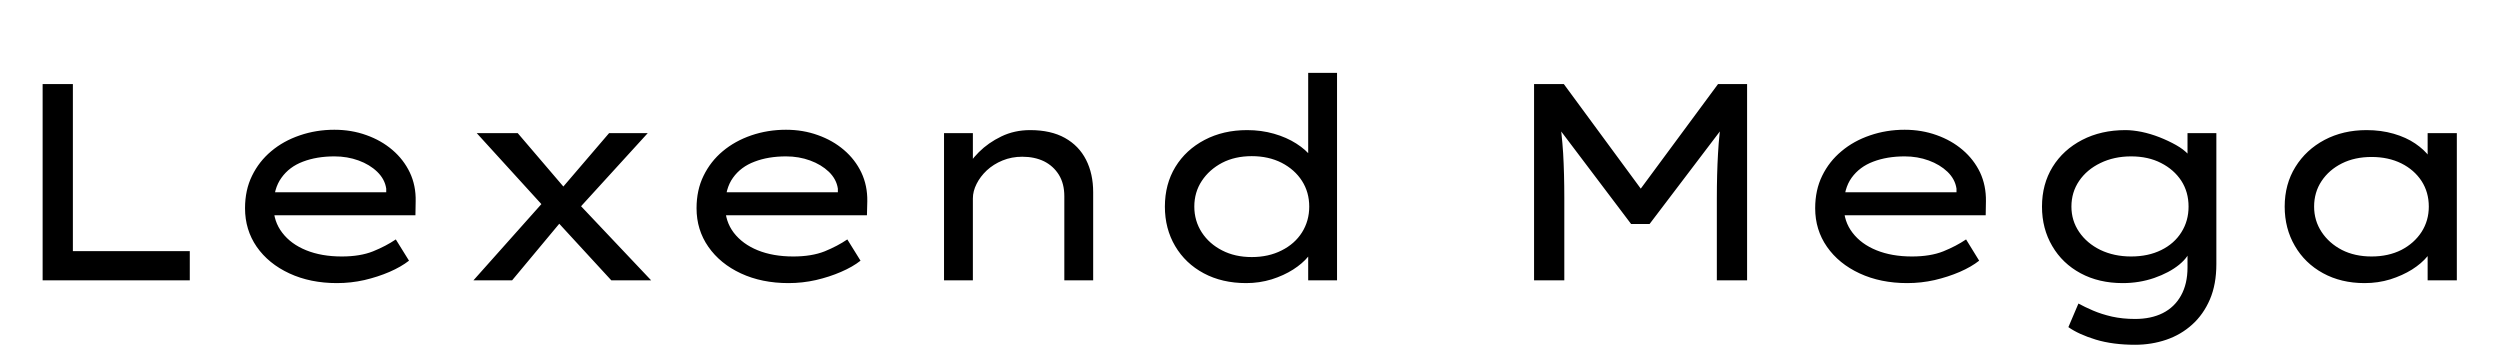 <svg xmlns="http://www.w3.org/2000/svg" xmlns:xlink="http://www.w3.org/1999/xlink" width="214.056" height="30"><path fill="black" d="M16.25 24L3.65 24L3.65 7.20L6.24 7.20L6.24 21.50L16.25 21.50L16.25 24ZM28.85 24.24L28.85 24.24Q26.57 24.24 24.78 23.41Q22.99 22.58 21.98 21.13Q20.98 19.68 20.98 17.83L20.98 17.83Q20.98 16.27 21.58 15.05Q22.18 13.82 23.22 12.95Q24.26 12.07 25.67 11.59Q27.07 11.11 28.63 11.11L28.63 11.11Q30.10 11.11 31.37 11.57Q32.64 12.02 33.60 12.84Q34.56 13.66 35.09 14.77Q35.62 15.89 35.59 17.23L35.59 17.23L35.57 18.43L23.11 18.43L22.56 16.46L33.43 16.46L33.07 16.73L33.07 16.15Q32.95 15.34 32.30 14.71Q31.66 14.09 30.70 13.74Q29.74 13.39 28.63 13.39L28.63 13.39Q27.12 13.39 25.94 13.84Q24.77 14.28 24.10 15.22Q23.42 16.15 23.42 17.66L23.42 17.66Q23.42 18.96 24.17 19.93Q24.91 20.90 26.22 21.43Q27.53 21.96 29.26 21.96L29.26 21.96Q30.84 21.96 31.94 21.52Q33.05 21.07 33.89 20.50L33.89 20.50L35.02 22.32Q34.34 22.85 33.35 23.28Q32.35 23.71 31.20 23.98Q30.05 24.24 28.85 24.24ZM55.75 24L52.34 24L47.28 18.50L46.85 18.02L40.82 11.40L44.33 11.40L48.86 16.70L49.30 17.18L55.75 24ZM43.85 24L40.54 24L46.44 17.38L48.05 18.96L43.85 24ZM55.46 11.40L49.44 18L47.98 16.27L52.15 11.40L55.46 11.40ZM67.51 24.24L67.51 24.24Q65.23 24.24 63.44 23.41Q61.66 22.58 60.65 21.13Q59.64 19.68 59.64 17.83L59.64 17.83Q59.64 16.27 60.24 15.05Q60.84 13.82 61.88 12.95Q62.93 12.07 64.33 11.59Q65.74 11.11 67.30 11.11L67.30 11.11Q68.76 11.11 70.03 11.57Q71.30 12.02 72.26 12.84Q73.22 13.66 73.75 14.77Q74.28 15.89 74.26 17.23L74.26 17.23L74.23 18.43L61.78 18.43L61.22 16.46L72.10 16.46L71.74 16.73L71.74 16.15Q71.62 15.34 70.97 14.71Q70.32 14.09 69.36 13.74Q68.40 13.39 67.30 13.39L67.30 13.39Q65.78 13.39 64.61 13.84Q63.43 14.28 62.76 15.22Q62.09 16.15 62.09 17.66L62.09 17.66Q62.09 18.96 62.83 19.93Q63.58 20.90 64.88 21.43Q66.19 21.96 67.92 21.96L67.92 21.96Q69.50 21.96 70.61 21.52Q71.71 21.07 72.55 20.50L72.55 20.50L73.68 22.32Q73.01 22.85 72.01 23.28Q71.02 23.71 69.86 23.98Q68.71 24.24 67.51 24.24ZM80.83 24L80.83 24L80.83 11.40L83.30 11.40L83.30 14.62L82.56 14.74Q82.99 13.85 83.81 13.03Q84.62 12.22 85.74 11.68Q86.86 11.14 88.20 11.14L88.20 11.14Q89.98 11.14 91.18 11.81Q92.38 12.48 92.99 13.68Q93.60 14.88 93.60 16.46L93.60 16.46L93.60 24L91.13 24L91.13 16.80Q91.13 15.72 90.66 14.96Q90.19 14.21 89.39 13.81Q88.58 13.42 87.53 13.42L87.53 13.42Q86.62 13.42 85.84 13.74Q85.06 14.06 84.49 14.59Q83.93 15.12 83.62 15.74Q83.30 16.37 83.30 16.99L83.30 16.99L83.30 24L82.08 24Q81.55 24 81.24 24Q80.93 24 80.83 24ZM106.70 24.24L106.70 24.24Q104.64 24.24 103.07 23.40Q101.50 22.56 100.62 21.07Q99.74 19.58 99.74 17.69L99.74 17.69Q99.74 15.77 100.64 14.29Q101.54 12.82 103.14 11.98Q104.74 11.14 106.78 11.14L106.78 11.14Q108.00 11.14 109.08 11.45Q110.16 11.76 110.99 12.29Q111.82 12.82 112.27 13.42Q112.73 14.02 112.73 14.62L112.73 14.62L112.01 14.66L112.01 6.24L114.48 6.24L114.48 24L112.01 24L112.01 20.69L112.49 20.81Q112.49 21.38 112.01 21.97Q111.53 22.56 110.72 23.08Q109.92 23.59 108.88 23.92Q107.83 24.24 106.70 24.24ZM107.18 22.01L107.18 22.01Q108.62 22.01 109.74 21.44Q110.86 20.88 111.48 19.90Q112.10 18.91 112.10 17.69L112.10 17.69Q112.10 16.46 111.48 15.49Q110.86 14.52 109.74 13.94Q108.62 13.37 107.18 13.37L107.18 13.37Q105.74 13.37 104.64 13.94Q103.54 14.52 102.90 15.49Q102.26 16.46 102.26 17.69L102.26 17.69Q102.26 18.91 102.90 19.90Q103.54 20.88 104.64 21.44Q105.74 22.01 107.18 22.01ZM133.94 24L131.35 24L131.35 7.20L133.90 7.20L141.00 16.85L139.97 16.85L147.10 7.20L149.59 7.20L149.59 24L147.00 24L147.00 16.97Q147.00 14.90 147.10 13.16Q147.19 11.42 147.48 9.65L147.48 9.65L147.77 10.58L141.24 19.18L139.66 19.18L133.20 10.63L133.46 9.65Q133.73 11.38 133.84 13.12Q133.94 14.86 133.94 16.97L133.94 16.97L133.94 24ZM163.30 24.24L163.30 24.24Q161.02 24.24 159.23 23.41Q157.44 22.58 156.43 21.13Q155.42 19.68 155.42 17.83L155.42 17.83Q155.42 16.27 156.02 15.05Q156.62 13.82 157.67 12.95Q158.71 12.07 160.12 11.59Q161.52 11.11 163.08 11.11L163.08 11.11Q164.54 11.11 165.82 11.57Q167.09 12.02 168.05 12.84Q169.01 13.66 169.54 14.77Q170.06 15.89 170.04 17.23L170.04 17.23L170.02 18.43L157.56 18.43L157.01 16.46L167.88 16.46L167.52 16.73L167.52 16.15Q167.40 15.34 166.75 14.71Q166.10 14.09 165.14 13.74Q164.18 13.39 163.08 13.39L163.08 13.39Q161.57 13.39 160.39 13.84Q159.22 14.28 158.54 15.22Q157.87 16.15 157.87 17.66L157.87 17.66Q157.87 18.96 158.62 19.93Q159.36 20.90 160.67 21.43Q161.98 21.96 163.70 21.96L163.70 21.96Q165.29 21.96 166.39 21.52Q167.50 21.07 168.34 20.50L168.34 20.50L169.46 22.32Q168.79 22.85 167.80 23.28Q166.80 23.71 165.65 23.98Q164.50 24.24 163.30 24.24ZM182.81 29.52L182.81 29.52Q180.91 29.52 179.45 29.08Q177.98 28.63 177.10 28.01L177.10 28.01L177.96 25.99Q178.49 26.28 179.21 26.59Q179.93 26.90 180.84 27.11Q181.75 27.31 182.81 27.31L182.81 27.31Q184.18 27.31 185.18 26.81Q186.19 26.30 186.74 25.31Q187.30 24.31 187.30 22.90L187.30 22.90L187.30 21.10L187.56 21.26Q187.44 21.96 186.59 22.66Q185.74 23.35 184.45 23.80Q183.17 24.24 181.75 24.24L181.75 24.24Q179.71 24.24 178.15 23.40Q176.59 22.56 175.72 21.07Q174.84 19.58 174.84 17.69L174.84 17.69Q174.84 15.77 175.75 14.29Q176.66 12.82 178.28 11.98Q179.90 11.14 181.99 11.14L181.99 11.14Q182.59 11.14 183.36 11.29Q184.13 11.45 184.90 11.75Q185.66 12.05 186.32 12.42Q186.98 12.79 187.39 13.24Q187.80 13.68 187.82 14.16L187.82 14.16L187.30 14.35L187.30 11.40L189.77 11.40L189.77 22.61Q189.77 24.34 189.22 25.63Q188.66 26.93 187.70 27.79Q186.74 28.66 185.48 29.09Q184.22 29.52 182.81 29.52ZM182.47 21.96L182.47 21.96Q183.94 21.96 185.05 21.41Q186.17 20.86 186.78 19.88Q187.39 18.91 187.39 17.69L187.39 17.69Q187.39 16.44 186.77 15.48Q186.14 14.52 185.04 13.96Q183.94 13.39 182.47 13.39L182.47 13.39Q181.01 13.39 179.84 13.96Q178.68 14.52 178.02 15.49Q177.36 16.46 177.36 17.69L177.36 17.69Q177.36 18.89 178.02 19.86Q178.68 20.83 179.84 21.40Q181.01 21.96 182.47 21.96ZM202.46 24.24L202.46 24.24Q200.45 24.24 198.90 23.39Q197.35 22.54 196.49 21.05Q195.62 19.56 195.62 17.69L195.62 17.69Q195.62 15.77 196.54 14.29Q197.45 12.82 199.03 11.98Q200.62 11.14 202.63 11.14L202.63 11.14Q203.88 11.14 204.95 11.45Q206.02 11.76 206.80 12.29Q207.58 12.82 208.03 13.44Q208.49 14.06 208.54 14.71L208.54 14.71L207.86 14.66L207.86 11.40L210.36 11.40L210.36 24L207.86 24L207.86 20.69L208.39 20.76Q208.34 21.34 207.84 21.95Q207.34 22.56 206.52 23.08Q205.70 23.59 204.66 23.92Q203.62 24.24 202.46 24.24ZM203.06 21.96L203.06 21.96Q204.50 21.96 205.61 21.40Q206.71 20.83 207.34 19.86Q207.96 18.89 207.96 17.69L207.96 17.69Q207.96 16.46 207.34 15.50Q206.71 14.54 205.61 13.99Q204.50 13.44 203.06 13.44L203.06 13.44Q201.62 13.44 200.52 13.99Q199.42 14.54 198.78 15.50Q198.14 16.46 198.14 17.69L198.14 17.69Q198.14 18.89 198.78 19.86Q199.42 20.83 200.52 21.40Q201.62 21.96 203.06 21.96Z"/></svg>